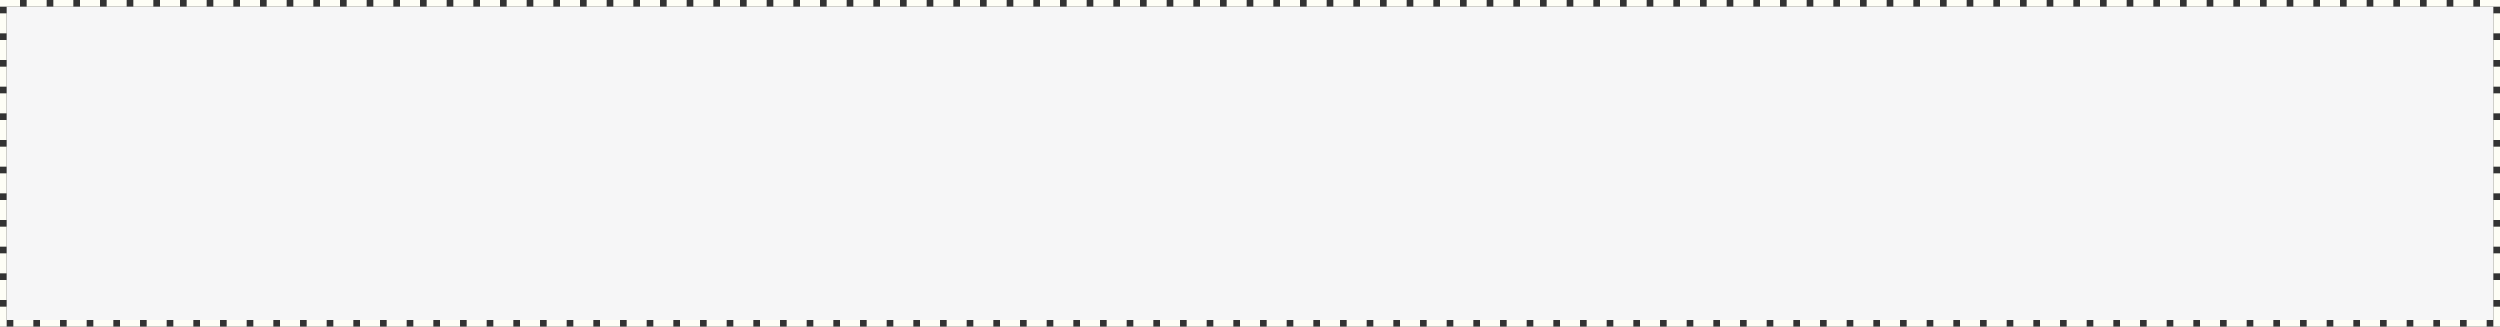 ﻿<?xml version="1.0" encoding="utf-8"?>
<svg version="1.1" xmlns:xlink="http://www.w3.org/1999/xlink" width="375px" height="49px" xmlns="http://www.w3.org/2000/svg">
  <rect width="100%" height="100%" fill="#333333" stroke="none"/>
  <g transform="matrix(1 0 0 1 0 -25 )">
    <path d="M 1 26  L 374 26  L 374 73  L 1 73  L 1 26  Z " fill-rule="nonzero" fill="#f6f6f7" stroke="none" />
    <path d="M 0.5 25.5  L 374.5 25.5  L 374.5 73.5  L 0.5 73.5  L 0.5 25.5  Z " stroke-width="1" stroke-dasharray="3,1" stroke="#fefef6" fill="none" stroke-dashoffset="0.5" />
  </g>
</svg>